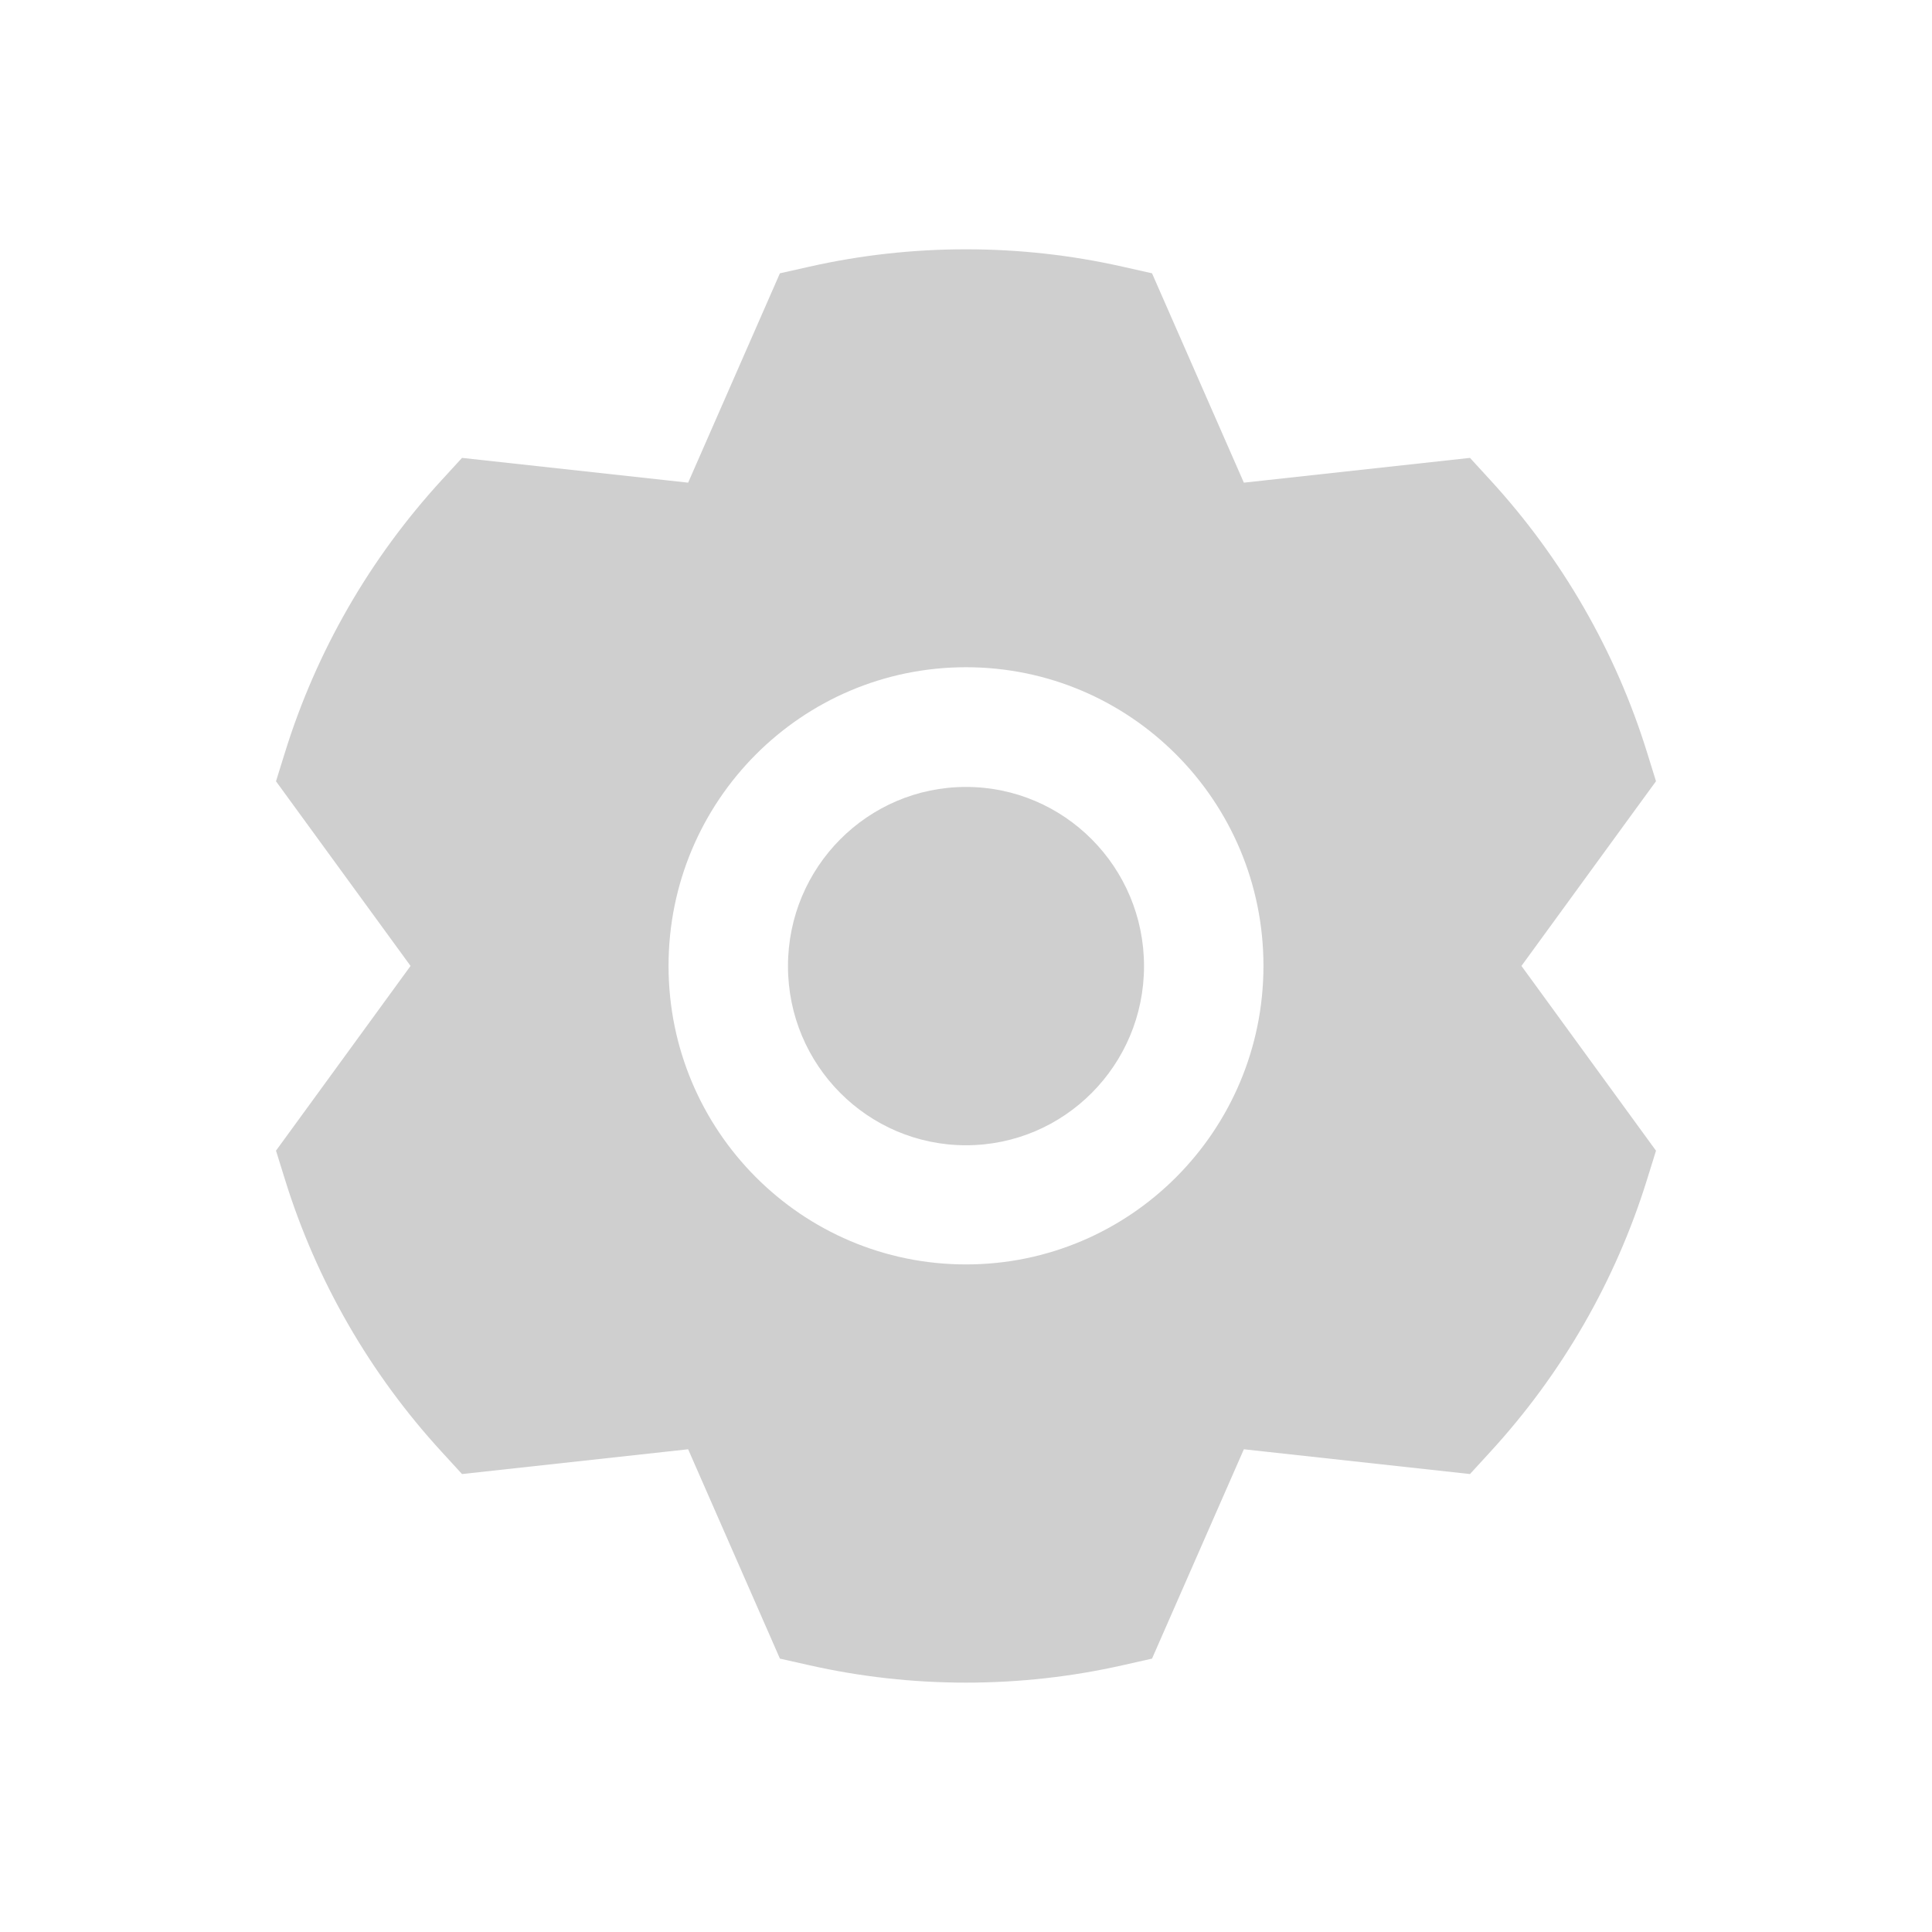 <svg width="28" height="28" viewBox="0 0 28 28" xmlns="http://www.w3.org/2000/svg" class="arco-icon index__icon--1DuKy" style="fill: #cfcfcf;font-weight: 400;font-size: 28px;"><path fill-rule="evenodd" clip-rule="evenodd" d="M14 3.613C14.77 3.613 15.53 3.698 16.27 3.865L16.696 3.961L18.027 6.995L21.304 6.636L21.6 6.959C22.637 8.089 23.415 9.436 23.871 10.907L24 11.322L23.744 11.673L22.05 13.999L24 16.677L23.871 17.092C23.415 18.563 22.637 19.91 21.6 21.04L21.304 21.363L18.027 21.004L16.696 24.038L16.27 24.134C15.53 24.301 14.77 24.386 14 24.386C13.23 24.386 12.47 24.301 11.73 24.134L11.303 24.038L11.128 23.638L9.973 21.004L6.696 21.363L6.4 21.04C5.363 19.91 4.585 18.563 4.129 17.091L4 16.676L4.256 16.325L5.95 13.999L4 11.323L4.129 10.908C4.585 9.436 5.363 8.089 6.4 6.959L6.696 6.636L9.973 6.995L11.303 3.961L11.73 3.865C12.47 3.698 13.23 3.613 14 3.613ZM14 9.67C16.382 9.67 18.311 11.608 18.311 13.998C18.311 16.387 16.382 18.325 14 18.325C11.618 18.325 9.689 16.387 9.689 13.998C9.689 11.608 11.618 9.67 14 9.67ZM11.42 14.002C11.42 12.567 12.576 11.405 14 11.405C15.424 11.405 16.58 12.567 16.58 14.002C16.58 15.437 15.424 16.598 14 16.598C12.576 16.598 11.42 15.437 11.42 14.002Z"></path></svg>